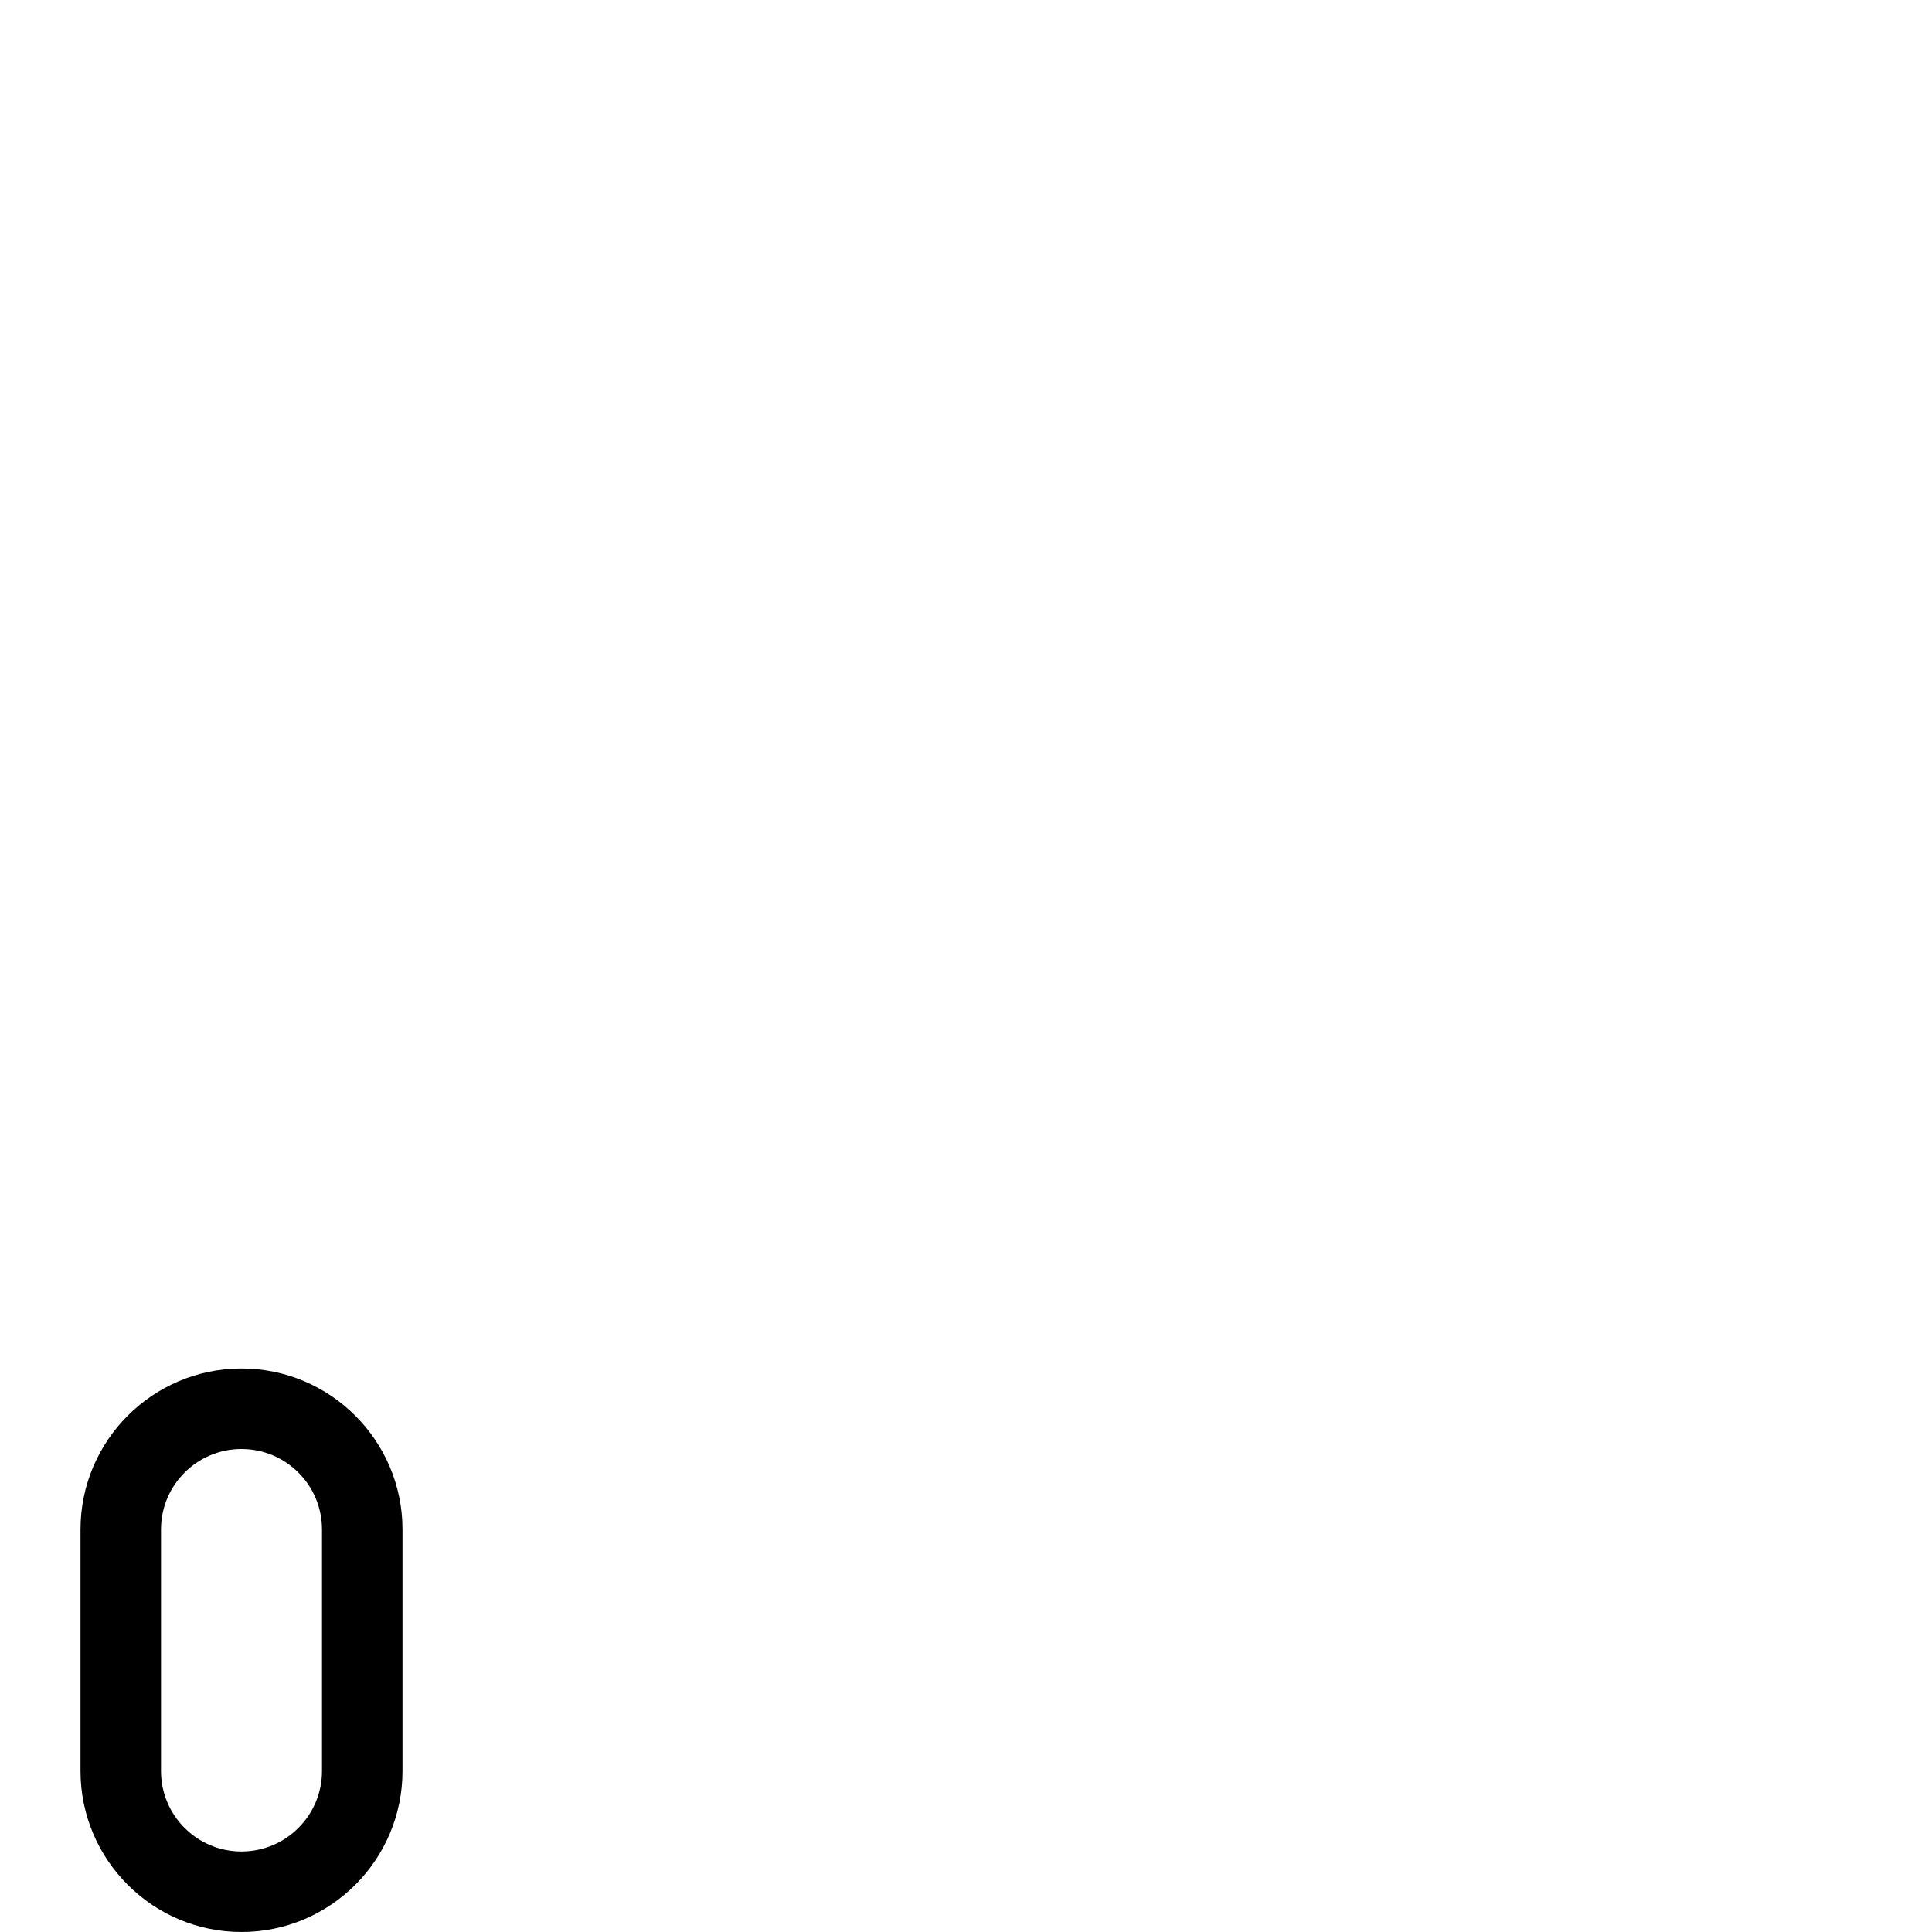<?xml version="1.0" encoding="UTF-8"?>
<svg xmlns="http://www.w3.org/2000/svg" id="Layer_1" data-name="Layer 1" viewBox="0 0 24 24" width="512" height="512"><path d="m3,24c-1.103,0-2-.897-2-2v-3c0-1.103.897-2,2-2s2,.897,2,2v3c0,1.103-.897,2-2,2Zm0-6c-.552,0-1,.448-1,1v3c0,.552.448,1,1,1s1-.448,1-1v-3c0-.552-.448-1-1-1Z"/></svg>
